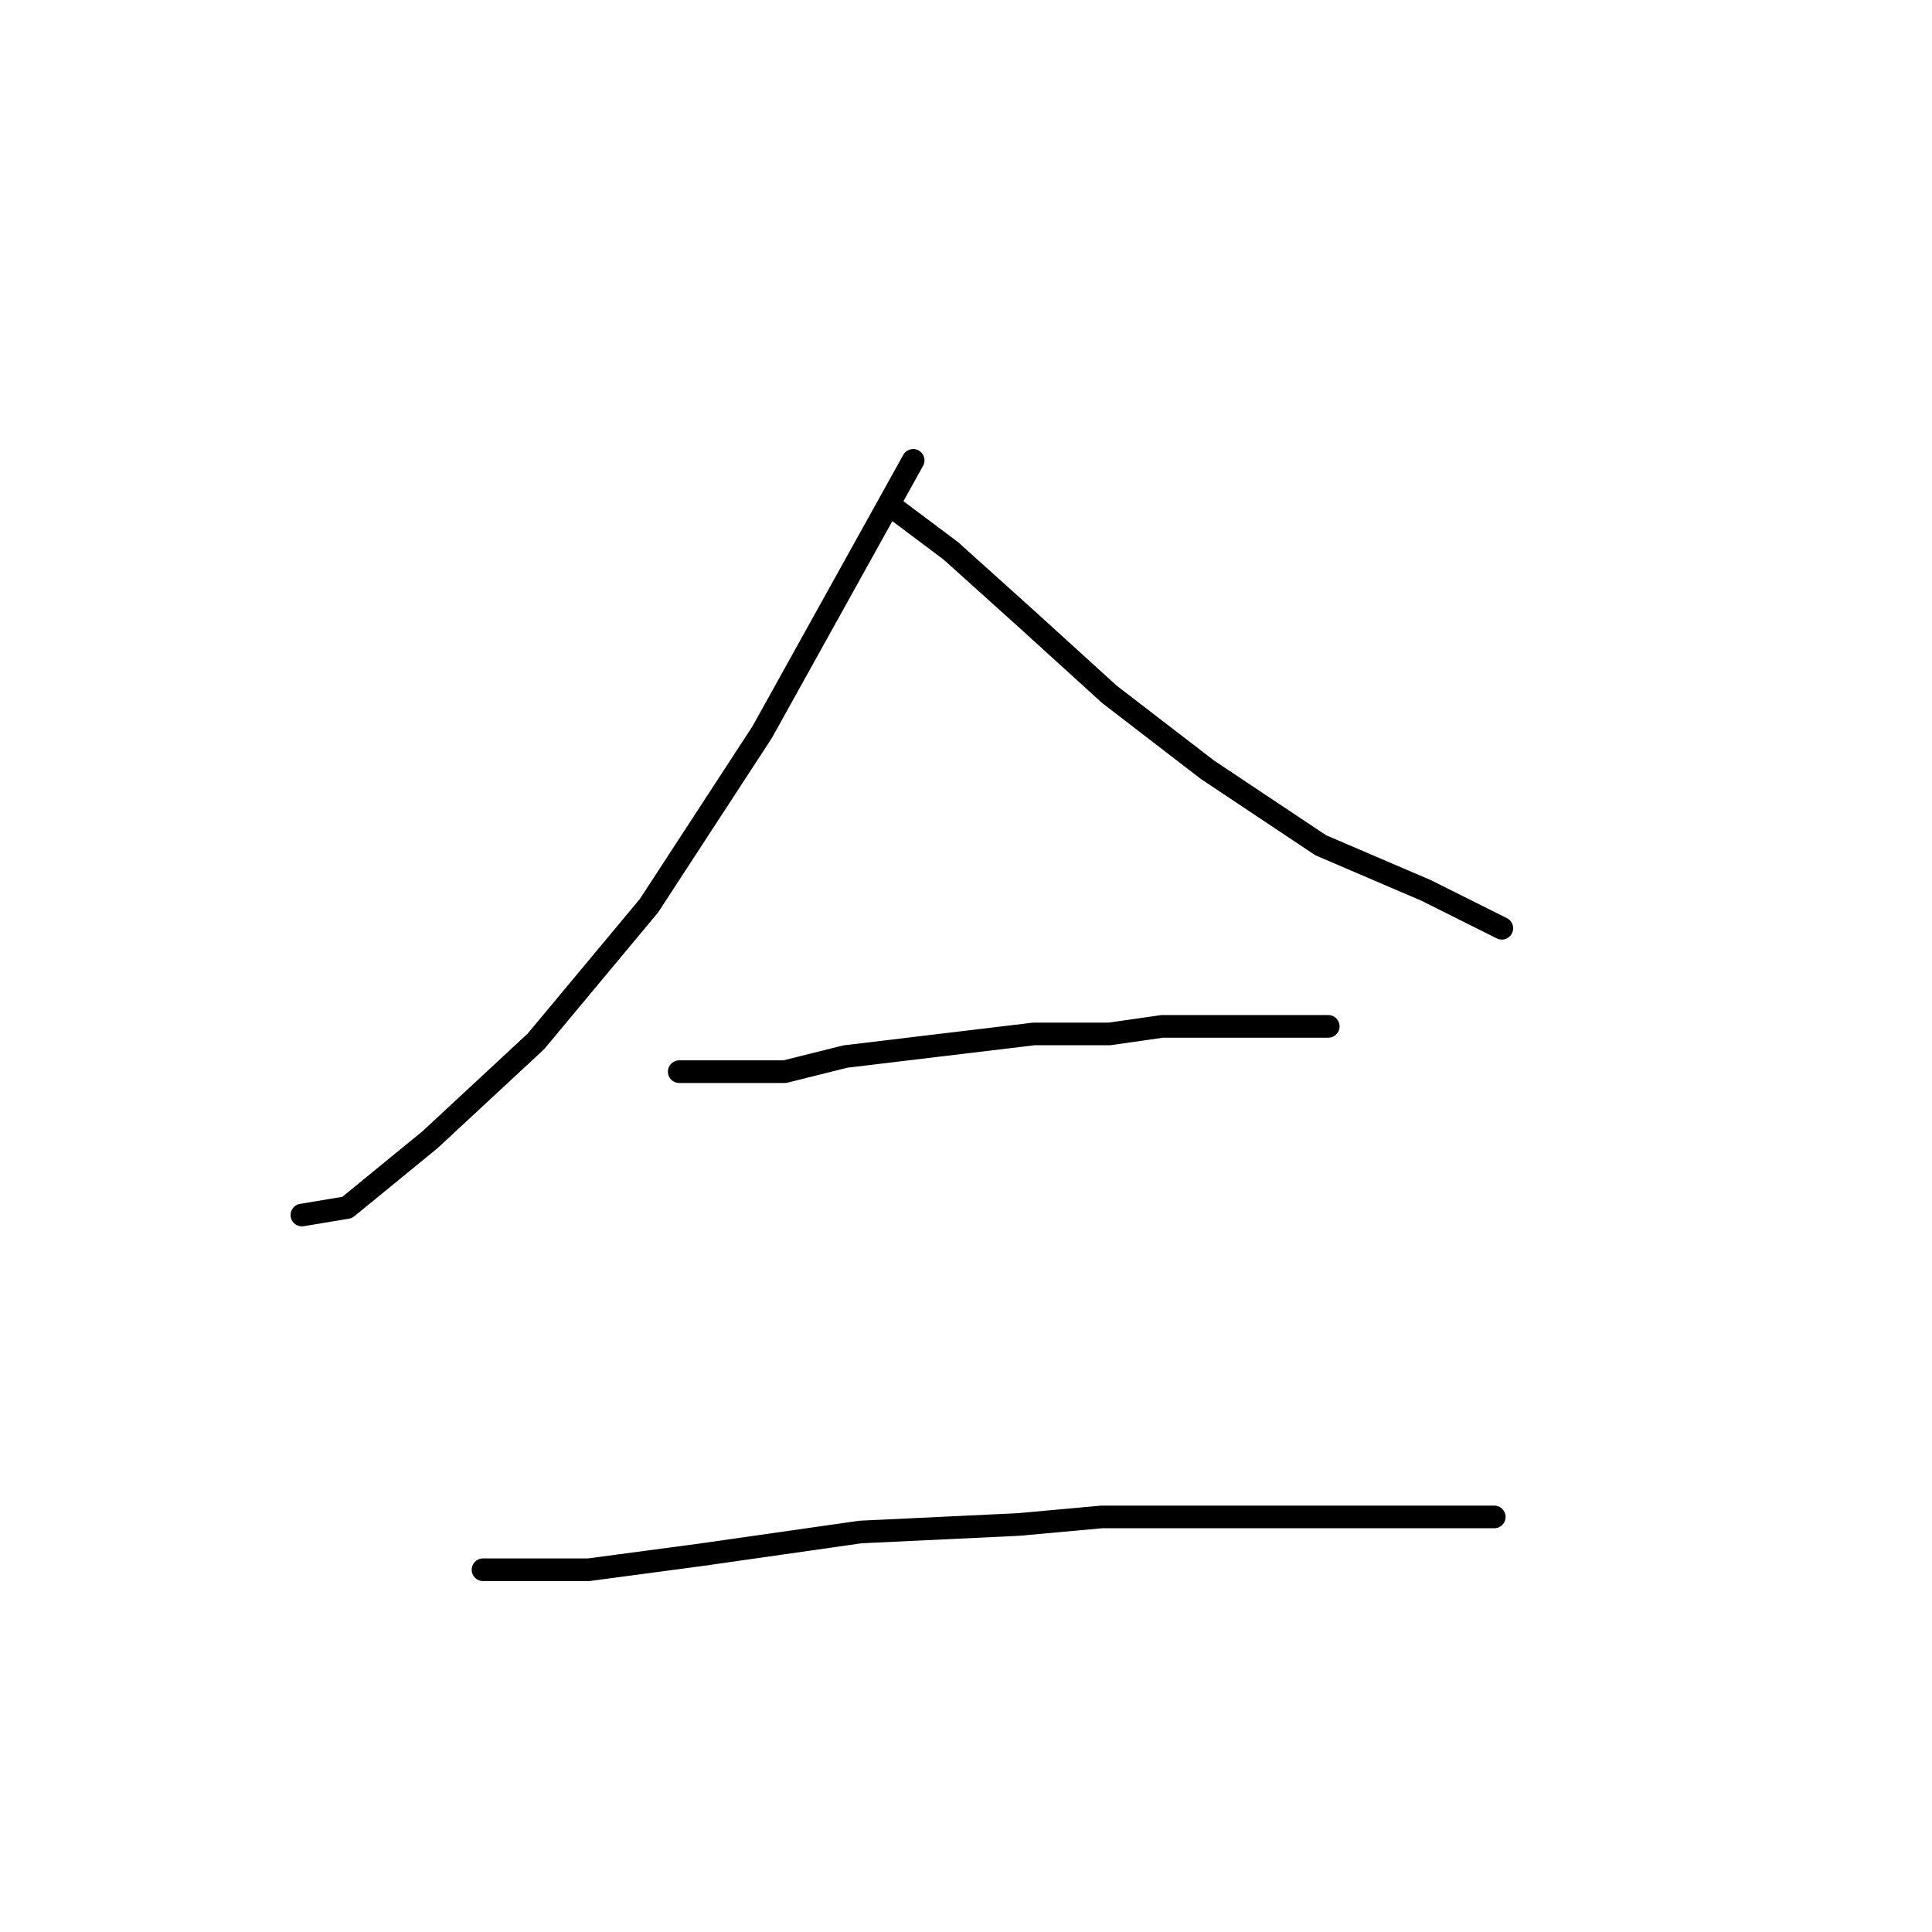 <?xml version="1.0" standalone="no"?>
    <svg width="256" height="256" xmlns="http://www.w3.org/2000/svg" version="1.1">
    <polyline stroke="black" stroke-width="3" stroke-linecap="round" fill="transparent" stroke-linejoin="round" points="121 61 111 79 101 97 86 120 71 138 57 151 46 160 40 161 40 161 " />
        <polyline stroke="black" stroke-width="3" stroke-linecap="round" fill="transparent" stroke-linejoin="round" points="118 67 122 70 126 73 136 82 147 92 160 102 175 112 189 118 199 123 199 123 " />
        <polyline stroke="black" stroke-width="3" stroke-linecap="round" fill="transparent" stroke-linejoin="round" points="90 142 97 142 104 142 112 140 137 137 147 137 154 136 167 136 176 136 176 136 " />
        <polyline stroke="black" stroke-width="3" stroke-linecap="round" fill="transparent" stroke-linejoin="round" points="64 208 71 208 78 208 93 206 114 203 135 202 146 201 164 201 184 201 198 201 198 201 " />
        </svg>